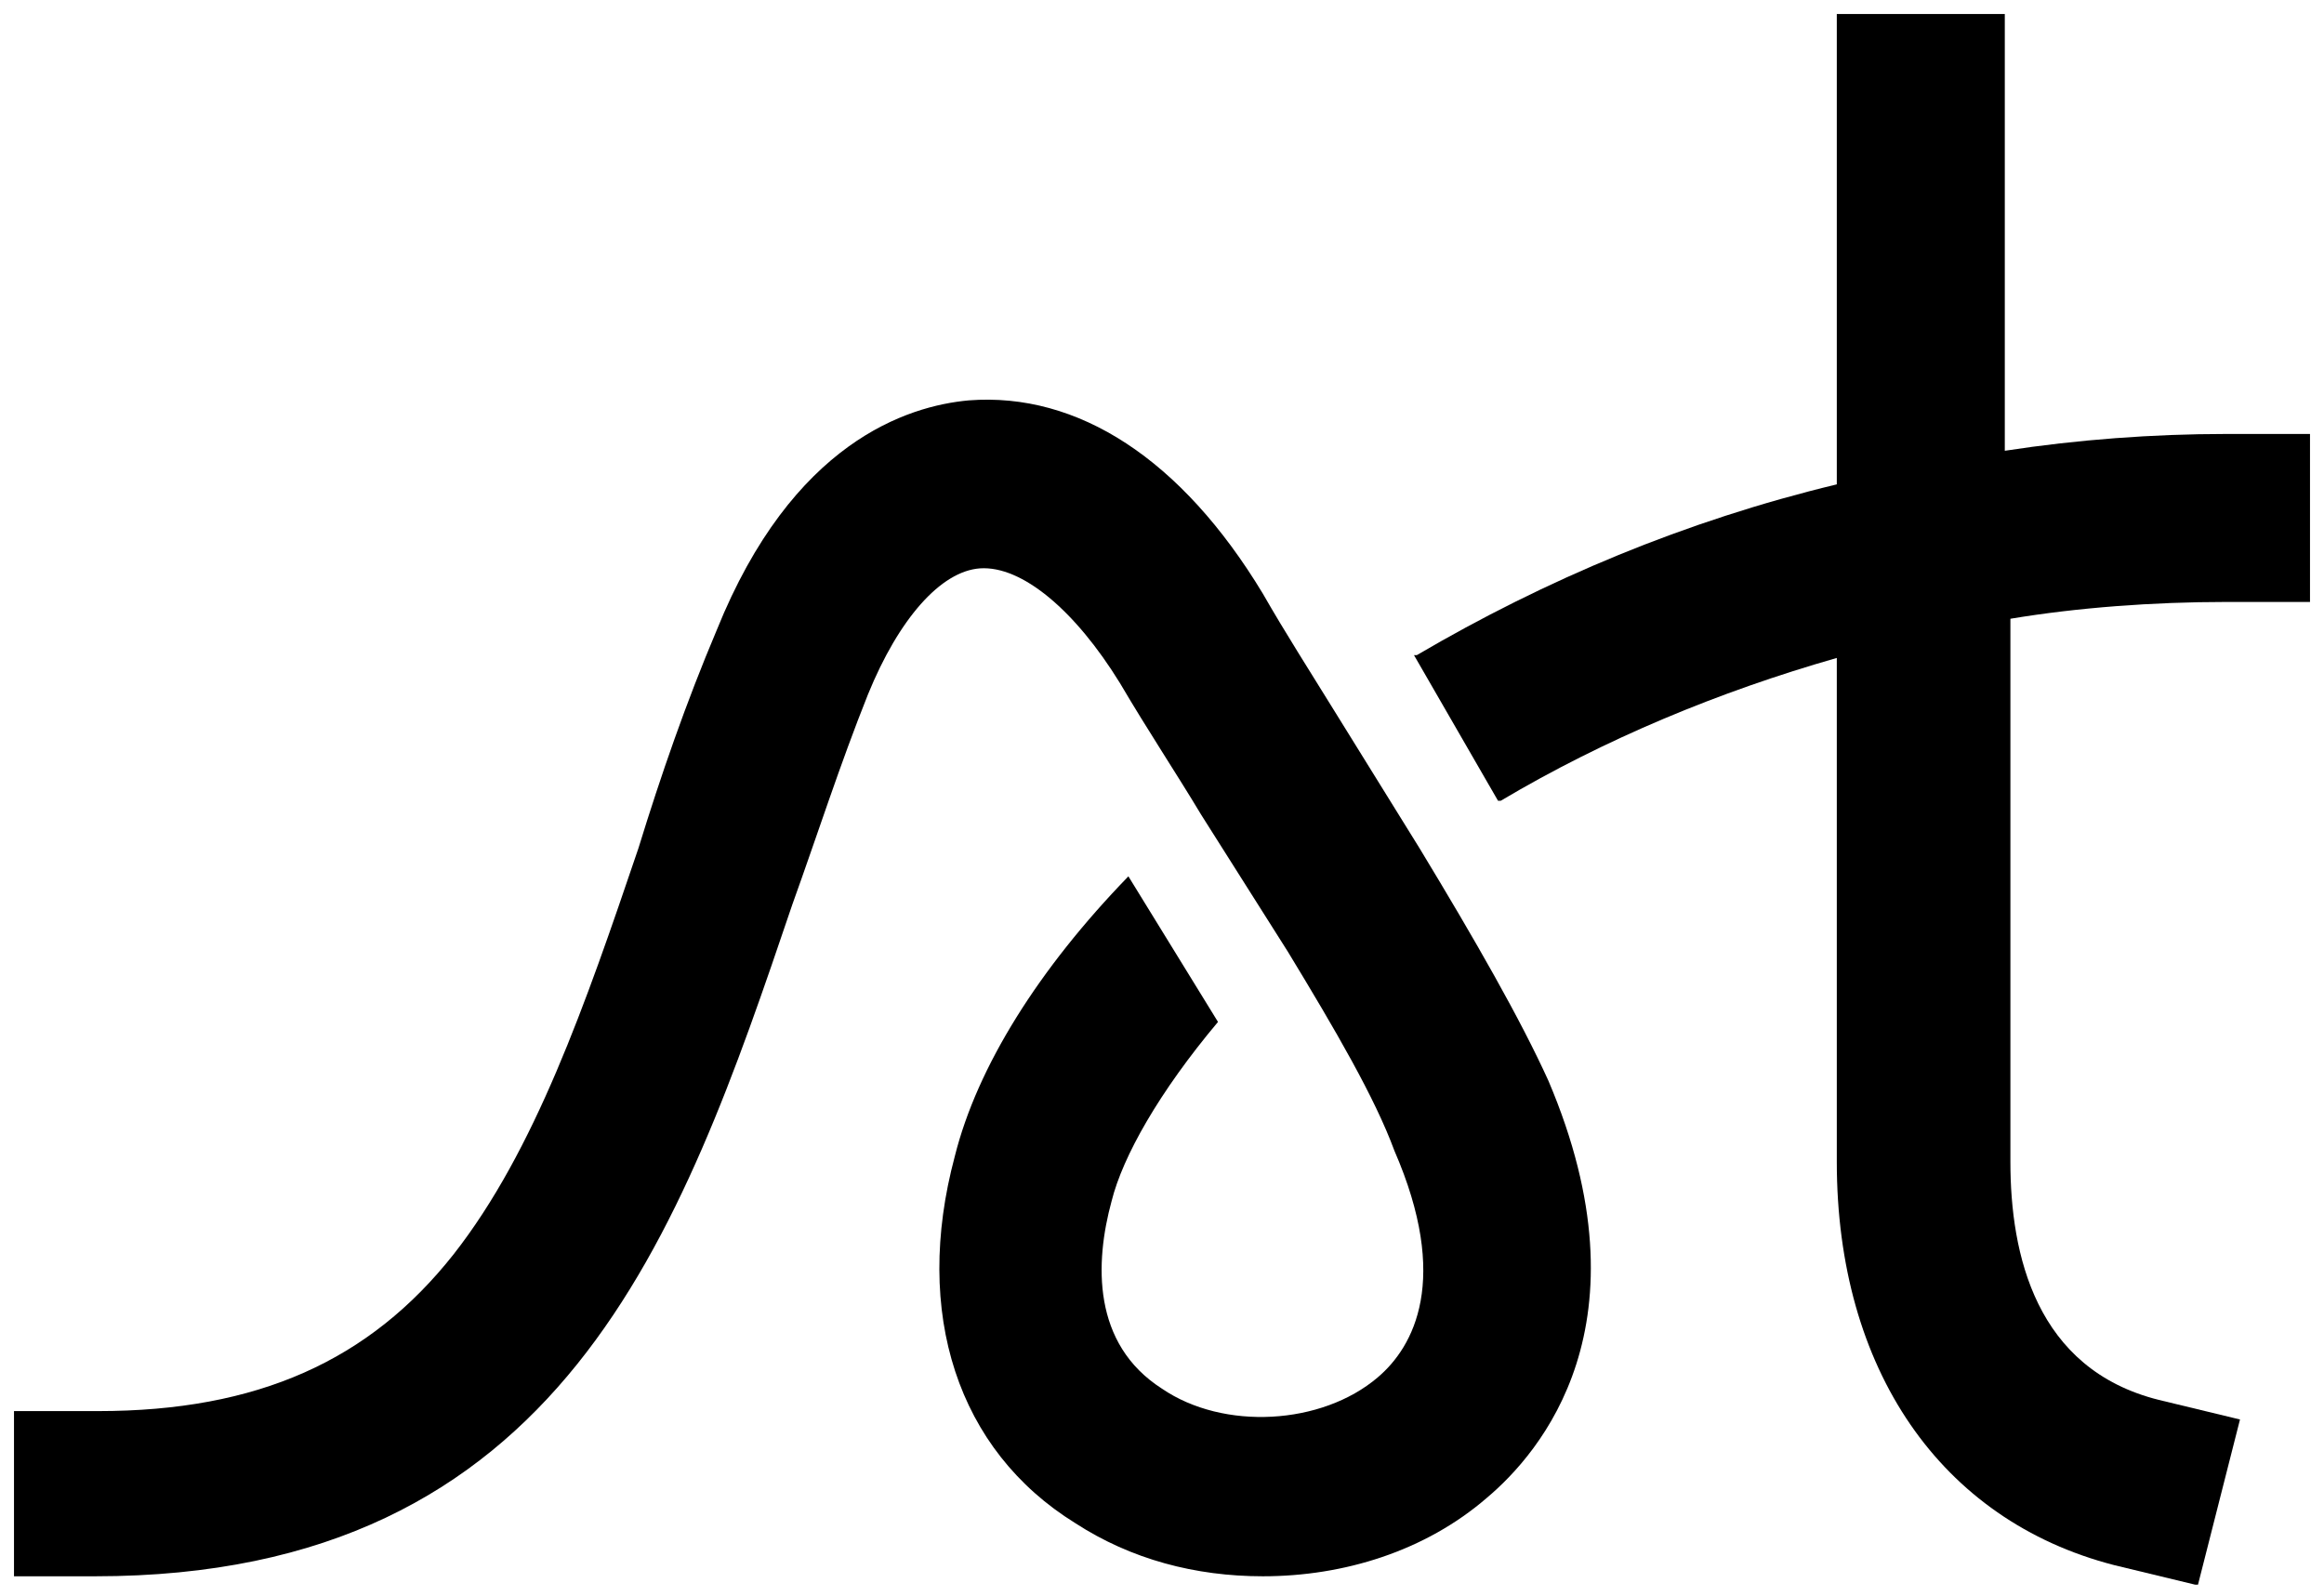 <?xml version="1.0" encoding="utf-8"?>
<!-- Generator: Adobe Illustrator 20.0.0, SVG Export Plug-In . SVG Version: 6.00 Build 0)  -->
<svg version="1.1" id="Layer_1" xmlns="http://www.w3.org/2000/svg" xmlns:xlink="http://www.w3.org/1999/xlink" x="0px" y="0px"
	 viewBox="0 0 83 57" style="enable-background:new 0 0 83 57;" xml:space="preserve">
<g>
	<path d="M50.7,30.3l-3.1-5c-0.8-1.3-1.7-2.7-2.5-4.1c-2.9-4.8-6.6-7.2-10.5-6.9c-2.2,0.2-6.3,1.5-9,8.2c-1.1,2.6-2,5.2-2.8,7.8
		c-1.9,5.6-3.7,10.8-6.6,14.5c-3,3.8-7,5.6-12.7,5.6h-3v5.9h2.9c16.7,0,20.9-12.2,24.9-24c0.9-2.5,1.7-5,2.7-7.5
		c1.1-2.7,2.6-4.4,4-4.5c1.5-0.1,3.4,1.5,5,4.1c1,1.7,2,3.2,2.9,4.7L46,34c1.7,2.8,3.1,5.2,3.8,7.1c2,4.6,0.7,7-0.6,8.1
		c-2,1.7-5.5,1.9-7.7,0.4c-2.5-1.6-2.4-4.5-1.8-6.7c0.4-1.6,1.7-3.9,3.8-6.4l-3.2-5.2c-3.2,3.3-5.4,6.8-6.2,10
		c-1.5,5.6,0.1,10.5,4.3,13.1c2,1.3,4.3,1.9,6.7,1.9c2.9,0,5.8-0.9,8-2.8c1.9-1.6,5.9-6.2,2.2-14.9C54.3,36.4,52.7,33.6,50.7,30.3"
		/>
	<path d="M79.5,21.5h3v-6h-3c-2.6,0-5.3,0.2-7.9,0.6V0.5h-6v16.8c-5.4,1.3-10.4,3.4-15,6.1h-0.1l3,5.2h0.1c3.7-2.2,7.8-3.9,12-5.1
		v18c0,7.4,3.7,12.8,9.9,14.4l2.9,0.7h0.1l1.5-5.9L77.1,50c-4.4-1.1-5.3-5.2-5.3-8.5V22.1C74.2,21.7,76.9,21.5,79.5,21.5"/>
</g>
</svg>

